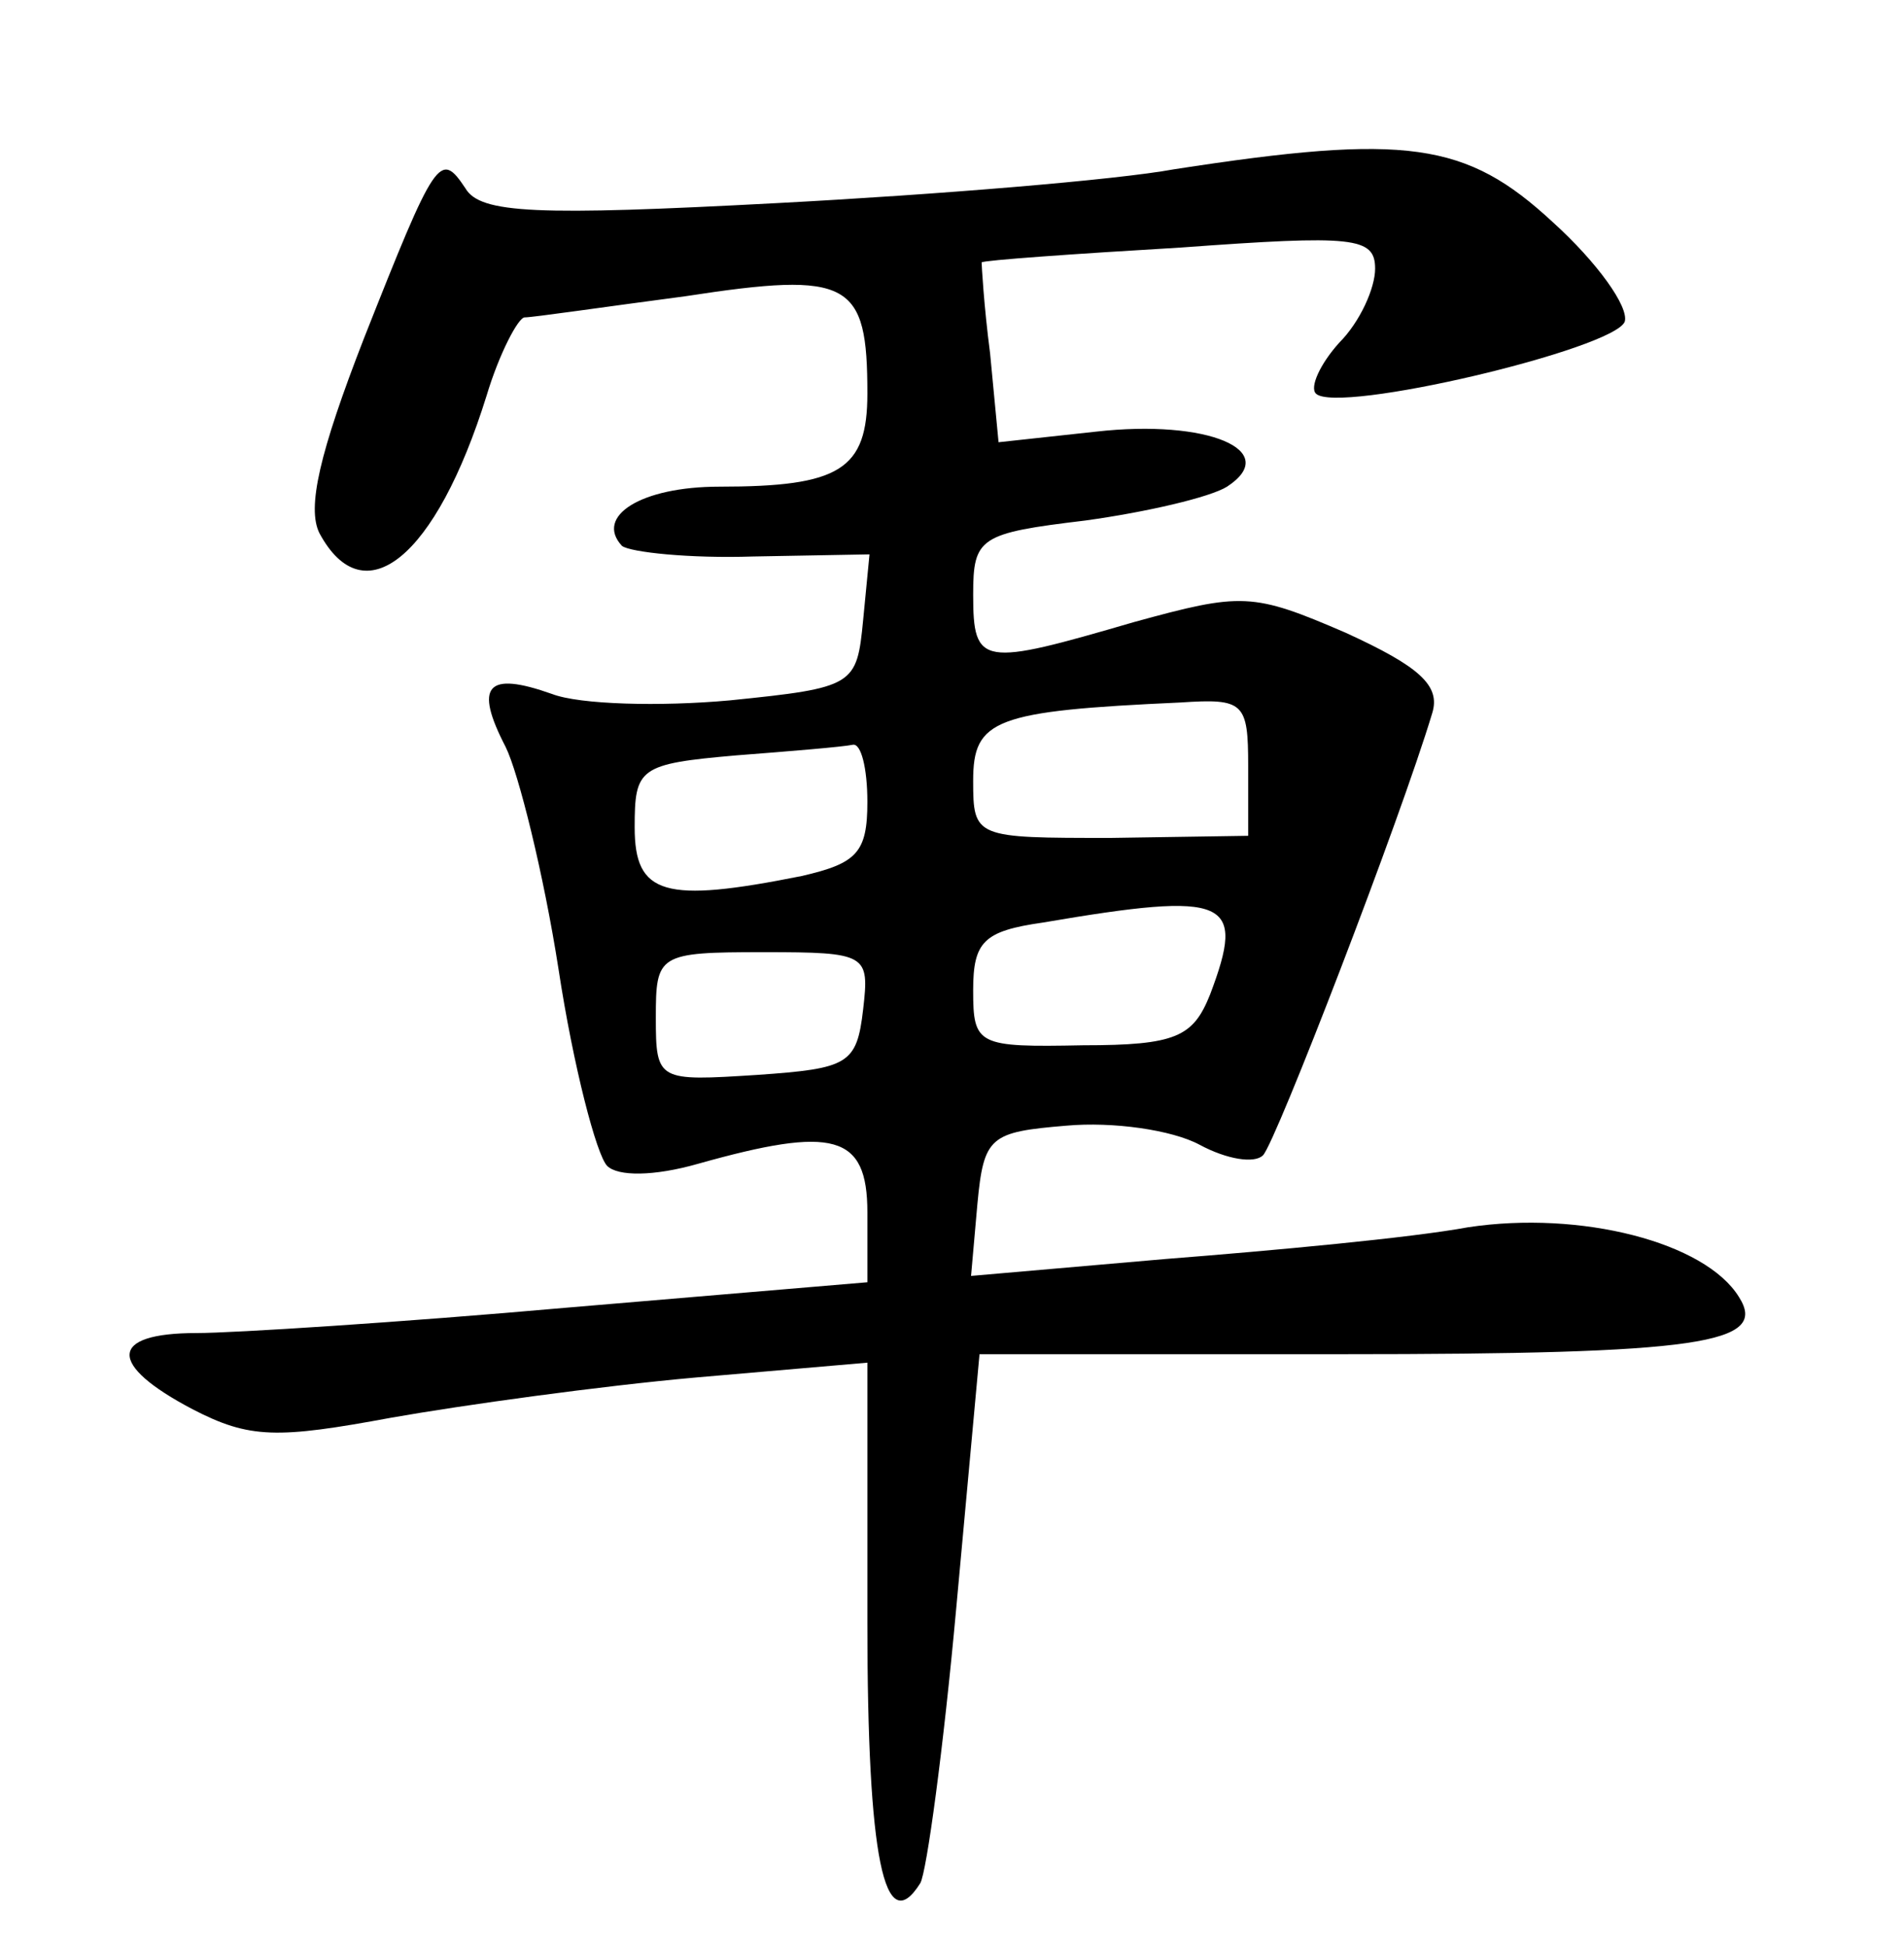 <?xml version="1.0" standalone="no"?>
<!DOCTYPE svg PUBLIC "-//W3C//DTD SVG 20010904//EN"
 "http://www.w3.org/TR/2001/REC-SVG-20010904/DTD/svg10.dtd">
<svg version="1.0" xmlns="http://www.w3.org/2000/svg"
 width="90pt" height="92pt" viewBox="0 0 90 92"
 preserveAspectRatio="xMidYMid meet">
<g transform="translate(0,92) scale(0.1,-0.1)"
fill="#000000" stroke="none">
<path d="M555 840 c-27 -5 -112 -12 -188 -16 -113 -6 -140 -5 -147 7 -12 18
-14 15 -48 -71 -21 -54 -27 -80 -21 -92 21 -39 55 -12 79 65 6 20 15 37 18 37
4 0 38 5 76 10 78 12 86 7 86 -46 0 -36 -13 -44 -70 -44 -37 0 -59 -14 -46
-28 4 -3 32 -6 62 -5 l55 1 -3 -31 c-3 -31 -4 -32 -63 -38 -33 -3 -71 -2 -84
3 -31 11 -37 4 -22 -25 6 -12 18 -60 25 -105 7 -46 18 -88 23 -93 5 -5 22 -5
43 1 64 18 80 14 80 -23 l0 -33 -142 -12 c-79 -7 -158 -12 -175 -12 -42 0 -42
-15 -2 -36 27 -14 40 -14 94 -4 34 6 99 15 144 19 l81 7 0 -123 c0 -111 8
-150 25 -123 3 5 11 64 17 130 l11 120 171 0 c170 0 202 5 188 27 -16 26 -75
41 -128 33 -27 -5 -92 -11 -143 -15 l-92 -8 3 34 c3 32 6 34 42 37 22 2 50 -2
63 -9 13 -7 26 -9 30 -5 6 6 65 159 80 209 4 13 -6 22 -41 38 -44 19 -49 19
-100 5 -72 -21 -76 -21 -76 13 0 27 3 29 53 35 29 4 59 11 67 16 26 17 -9 32
-62 26 l-46 -5 -4 42 c-3 23 -4 42 -4 43 1 1 43 4 94 7 82 6 92 5 92 -10 0 -9
-7 -25 -17 -35 -9 -10 -14 -21 -11 -24 10 -10 141 21 146 34 2 7 -13 28 -34
47 -41 38 -69 42 -179 25z m35 -282 l0 -33 -65 -1 c-64 0 -65 0 -65 27 0 29
10 33 98 37 30 2 32 0 32 -30z m-180 -17 c0 -24 -5 -29 -31 -35 -65 -13 -79
-9 -79 23 0 28 2 30 48 34 26 2 50 4 55 5 4 1 7 -11 7 -27z m162 -91 c-8 -20
-16 -24 -60 -24 -50 -1 -52 0 -52 26 0 23 5 28 33 32 88 15 96 11 79 -34z
m-164 -7 c-3 -26 -7 -28 -50 -31 -47 -3 -48 -3 -48 27 0 30 1 31 51 31 49 0
50 -1 47 -27z"/>
</g>
</svg>
